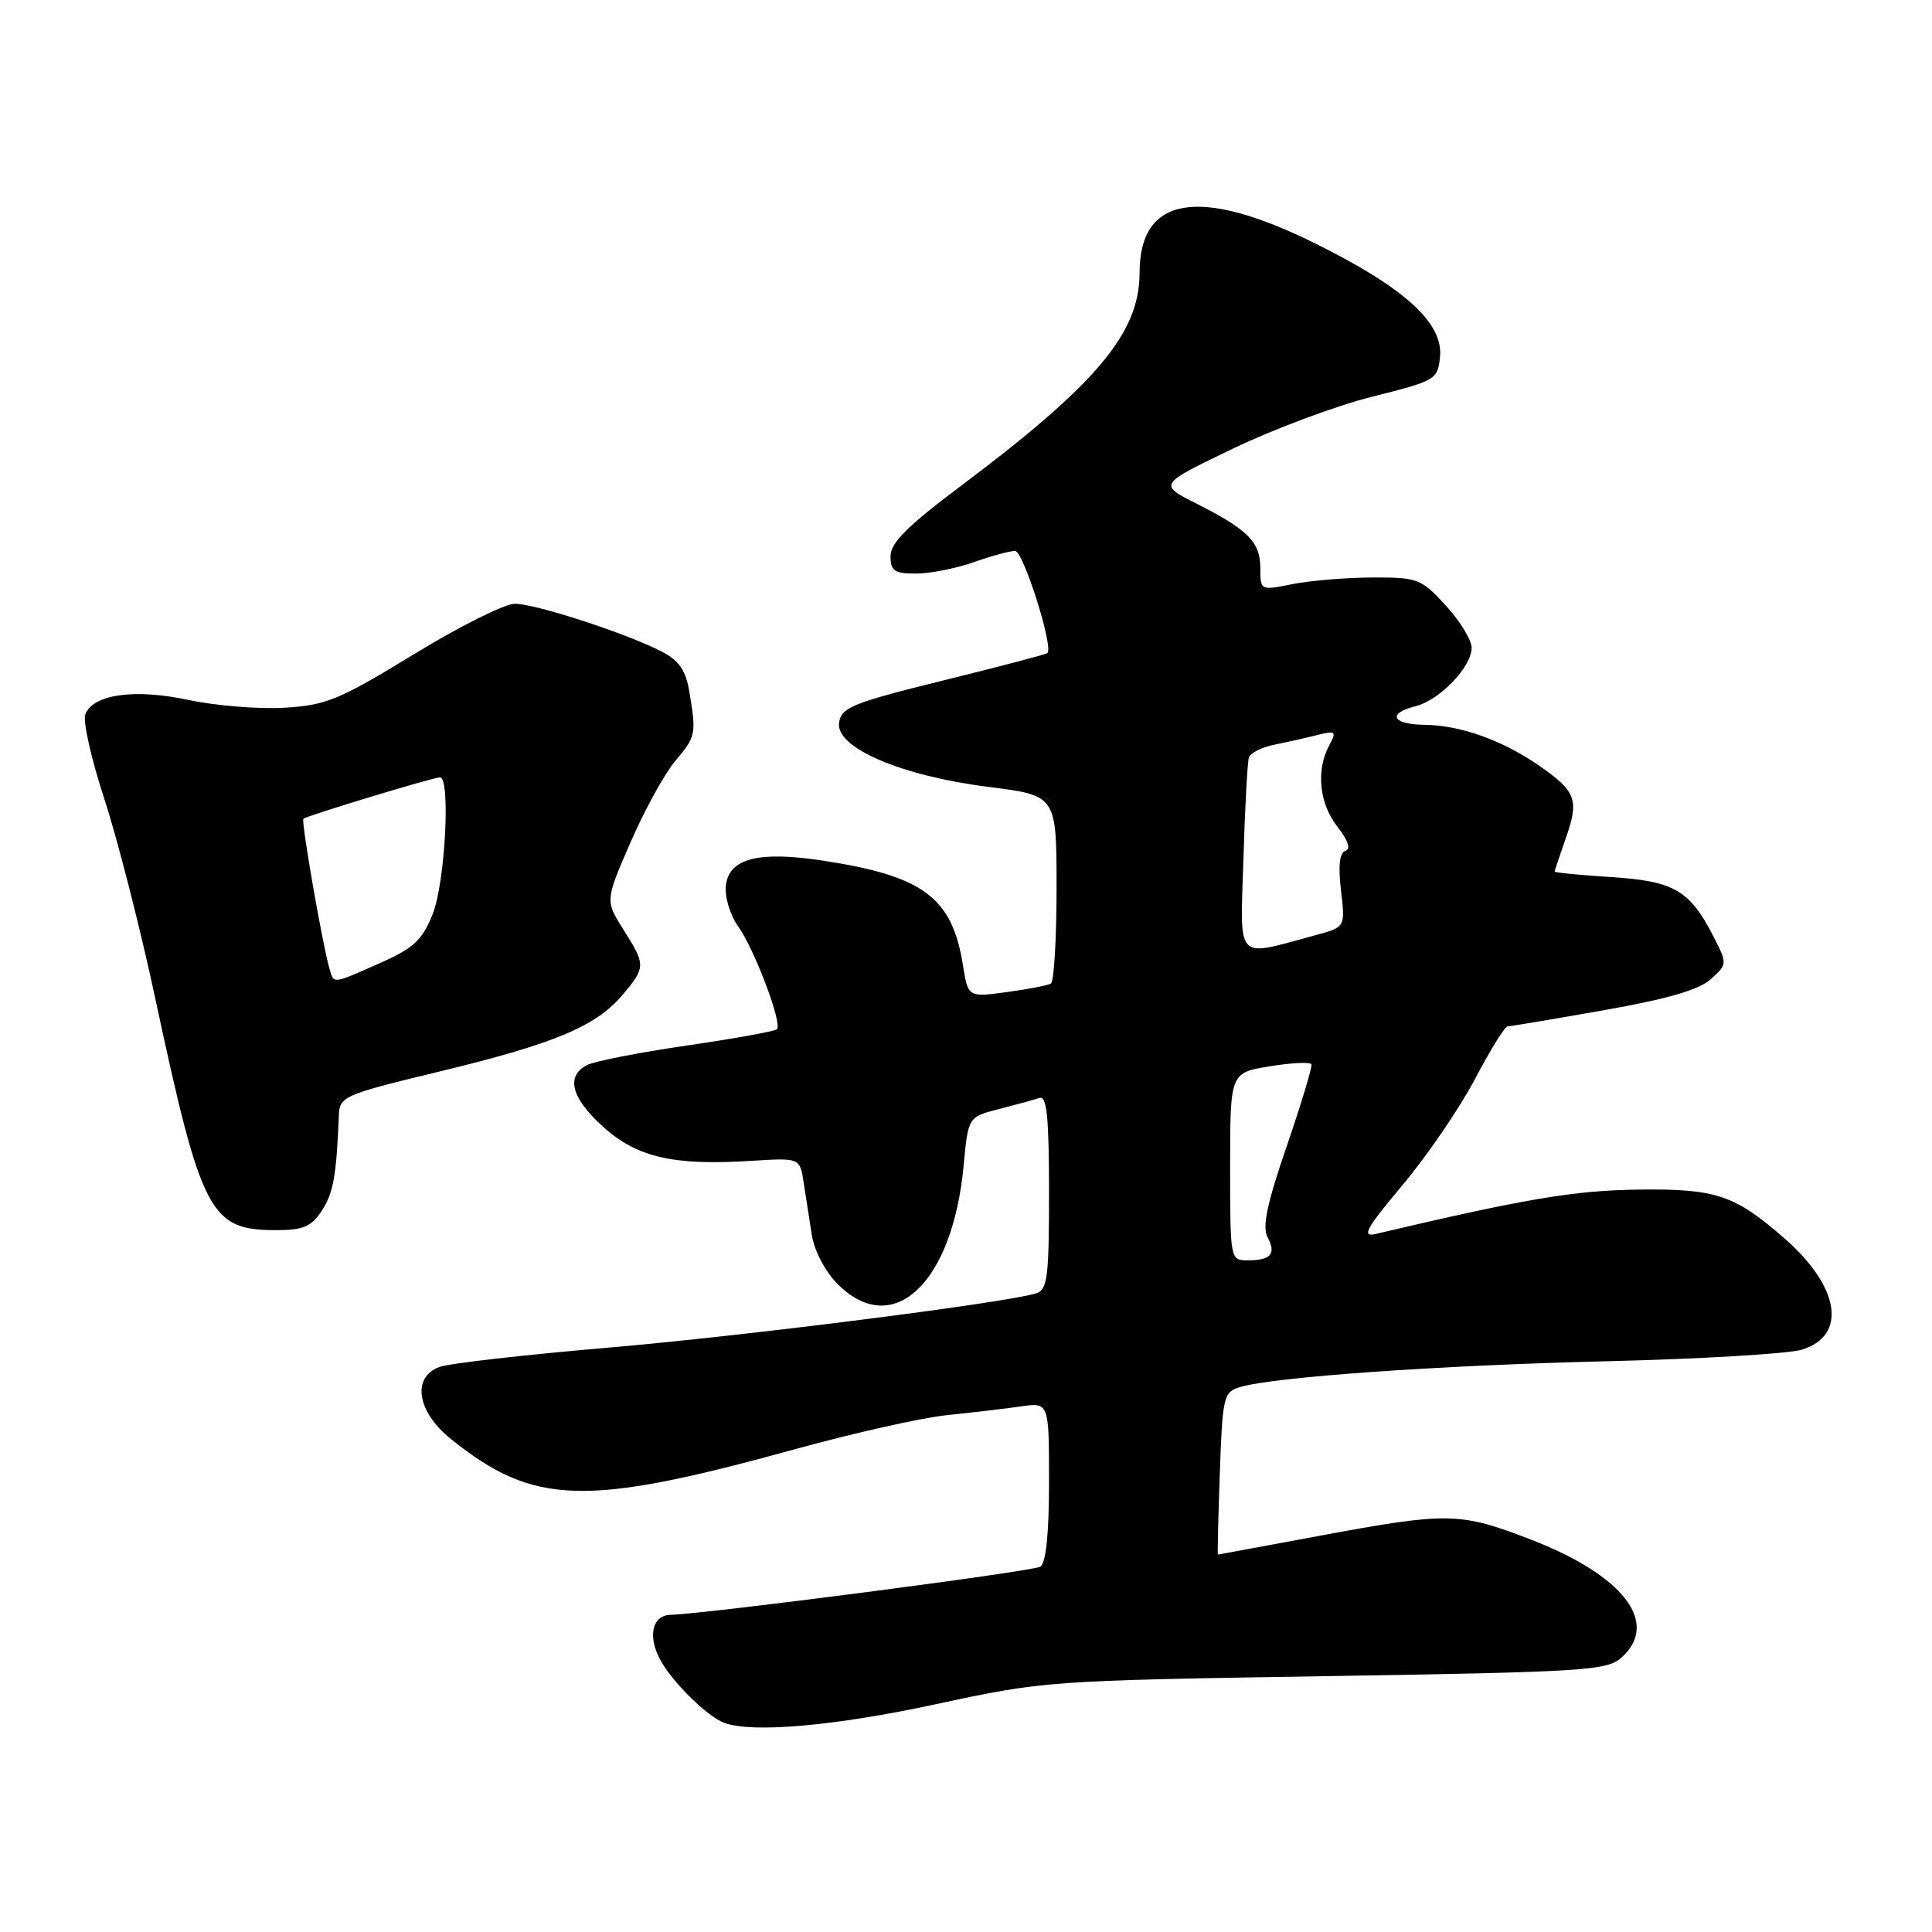 <?xml version="1.0" encoding="UTF-8" standalone="no"?>
<!DOCTYPE svg PUBLIC "-//W3C//DTD SVG 1.1//EN" "http://www.w3.org/Graphics/SVG/1.1/DTD/svg11.dtd" >
<svg xmlns="http://www.w3.org/2000/svg" xmlns:xlink="http://www.w3.org/1999/xlink" version="1.1" viewBox="0 0 256 256">
 <g >
 <path fill="currentColor"
d=" M 124.00 225.82 C 138.36 222.72 138.87 222.69 175.65 222.10 C 210.30 221.54 212.94 221.37 214.90 219.60 C 219.95 215.01 215.09 208.72 202.84 204.00 C 193.42 200.36 191.88 200.34 174.90 203.49 C 167.53 204.86 161.44 205.99 161.38 205.99 C 161.31 206.00 161.42 201.16 161.63 195.25 C 161.98 185.13 162.13 184.46 164.25 183.81 C 168.62 182.46 190.78 180.90 213.00 180.37 C 225.38 180.07 236.96 179.38 238.75 178.84 C 244.78 177.00 243.80 170.55 236.54 164.17 C 229.87 158.32 227.40 157.49 217.00 157.63 C 208.54 157.75 202.17 158.82 182.22 163.52 C 180.38 163.95 181.07 162.70 185.86 157.01 C 189.11 153.13 193.42 146.82 195.44 142.98 C 197.46 139.14 199.40 136.00 199.76 136.00 C 200.11 136.00 205.83 135.04 212.45 133.87 C 220.93 132.38 225.15 131.15 226.70 129.74 C 228.89 127.75 228.89 127.71 227.06 124.12 C 223.92 117.97 221.84 116.75 213.51 116.22 C 209.38 115.95 206.00 115.63 206.00 115.49 C 206.00 115.36 206.66 113.39 207.46 111.11 C 209.27 105.99 208.86 104.87 203.98 101.48 C 199.05 98.07 193.53 96.10 188.75 96.04 C 184.45 95.99 183.76 94.53 187.59 93.57 C 190.77 92.77 195.00 88.36 195.00 85.84 C 195.00 84.81 193.46 82.29 191.58 80.24 C 188.31 76.67 187.87 76.50 181.83 76.52 C 178.35 76.54 173.59 76.93 171.25 77.40 C 167.01 78.25 167.00 78.25 167.00 75.28 C 167.00 71.82 165.36 70.17 158.50 66.71 C 153.50 64.19 153.50 64.19 163.34 59.46 C 168.74 56.86 177.07 53.75 181.84 52.56 C 190.25 50.45 190.51 50.30 190.81 47.28 C 191.25 42.80 186.14 38.15 174.36 32.30 C 158.95 24.65 151.00 25.96 151.00 36.15 C 151.00 44.12 145.33 50.88 127.25 64.44 C 120.25 69.69 118.00 71.93 118.00 73.69 C 118.00 75.65 118.51 76.00 121.37 76.00 C 123.23 76.00 126.66 75.33 129.00 74.50 C 131.34 73.67 133.82 73.00 134.50 73.00 C 135.59 73.00 139.62 85.72 138.79 86.54 C 138.63 86.70 132.43 88.33 125.00 90.16 C 112.91 93.15 111.47 93.74 111.18 95.77 C 110.71 99.08 119.38 102.80 130.98 104.27 C 140.00 105.40 140.00 105.40 140.00 117.64 C 140.00 124.37 139.66 130.08 139.25 130.33 C 138.84 130.57 136.20 131.08 133.39 131.46 C 128.28 132.15 128.28 132.15 127.60 127.92 C 126.16 118.90 122.37 116.07 109.00 114.03 C 100.51 112.74 96.61 113.74 96.18 117.32 C 96.01 118.82 96.72 121.21 97.81 122.75 C 100.00 125.84 103.69 135.64 102.95 136.38 C 102.69 136.65 97.30 137.62 90.99 138.54 C 84.67 139.46 78.71 140.63 77.75 141.14 C 74.94 142.63 75.71 145.50 79.92 149.31 C 84.41 153.36 89.23 154.47 99.51 153.82 C 105.99 153.41 105.99 153.41 106.49 156.70 C 106.77 158.52 107.26 161.64 107.57 163.65 C 107.91 165.76 109.35 168.50 111.00 170.15 C 118.33 177.49 126.23 170.05 127.69 154.42 C 128.29 148.00 128.29 148.00 132.39 146.95 C 134.65 146.37 137.06 145.71 137.75 145.48 C 138.71 145.16 139.00 148.09 139.00 157.96 C 139.00 169.39 138.80 170.92 137.25 171.39 C 132.91 172.68 98.64 177.02 80.50 178.58 C 69.50 179.52 59.49 180.66 58.25 181.12 C 54.52 182.49 55.24 187.05 59.75 190.68 C 70.73 199.50 77.52 199.70 105.33 192.03 C 113.12 189.88 122.20 187.84 125.50 187.51 C 128.80 187.17 133.19 186.66 135.25 186.36 C 139.00 185.82 139.00 185.82 139.00 196.35 C 139.00 203.29 138.60 207.13 137.83 207.60 C 136.83 208.23 93.37 213.87 88.86 213.97 C 86.47 214.02 85.80 216.72 87.42 219.81 C 88.98 222.80 93.69 227.45 96.00 228.30 C 99.75 229.66 110.68 228.69 124.00 225.82 Z  M 42.64 160.43 C 44.17 158.09 44.58 155.79 44.90 147.84 C 45.00 145.27 45.45 145.07 58.25 141.98 C 73.48 138.30 79.00 135.98 82.51 131.81 C 85.57 128.16 85.58 127.87 82.59 123.15 C 80.19 119.34 80.19 119.34 83.54 111.63 C 85.38 107.39 88.04 102.55 89.44 100.88 C 92.22 97.58 92.28 97.31 91.35 91.70 C 90.87 88.81 90.00 87.54 87.67 86.33 C 83.02 83.93 70.96 80.00 68.22 80.00 C 66.88 80.00 60.84 83.02 54.81 86.71 C 44.91 92.76 43.22 93.45 37.67 93.78 C 34.27 93.98 28.58 93.51 25.00 92.75 C 17.84 91.22 12.32 91.99 11.30 94.67 C 10.96 95.54 12.10 100.59 13.83 105.88 C 15.56 111.17 18.56 122.92 20.51 132.00 C 26.70 160.89 27.79 163.00 36.61 163.00 C 40.17 163.00 41.26 162.54 42.64 160.43 Z  M 163.00 154.58 C 163.00 142.15 163.00 142.15 168.25 141.29 C 171.14 140.82 173.62 140.70 173.77 141.02 C 173.91 141.33 172.44 146.21 170.51 151.84 C 167.90 159.42 167.23 162.57 167.95 163.92 C 169.14 166.14 168.41 167.00 165.33 167.00 C 163.01 167.00 163.00 166.92 163.00 154.58 Z  M 164.76 113.84 C 164.96 107.05 165.29 101.00 165.48 100.39 C 165.67 99.78 167.16 99.02 168.80 98.69 C 170.43 98.36 172.99 97.79 174.49 97.41 C 177.01 96.78 177.13 96.89 176.11 98.80 C 174.36 102.07 174.81 106.49 177.21 109.54 C 178.64 111.36 179.01 112.50 178.27 112.74 C 177.49 113.00 177.30 114.74 177.69 117.99 C 178.26 122.85 178.26 122.85 174.33 123.91 C 163.54 126.82 164.34 127.66 164.76 113.84 Z  M 43.63 128.25 C 42.72 125.11 39.88 108.78 40.20 108.49 C 40.61 108.10 57.43 103.00 58.30 103.00 C 59.73 103.00 58.98 117.00 57.34 121.10 C 55.95 124.59 54.83 125.63 50.31 127.63 C 43.90 130.46 44.26 130.43 43.63 128.25 Z "/>
</g>
</svg>
